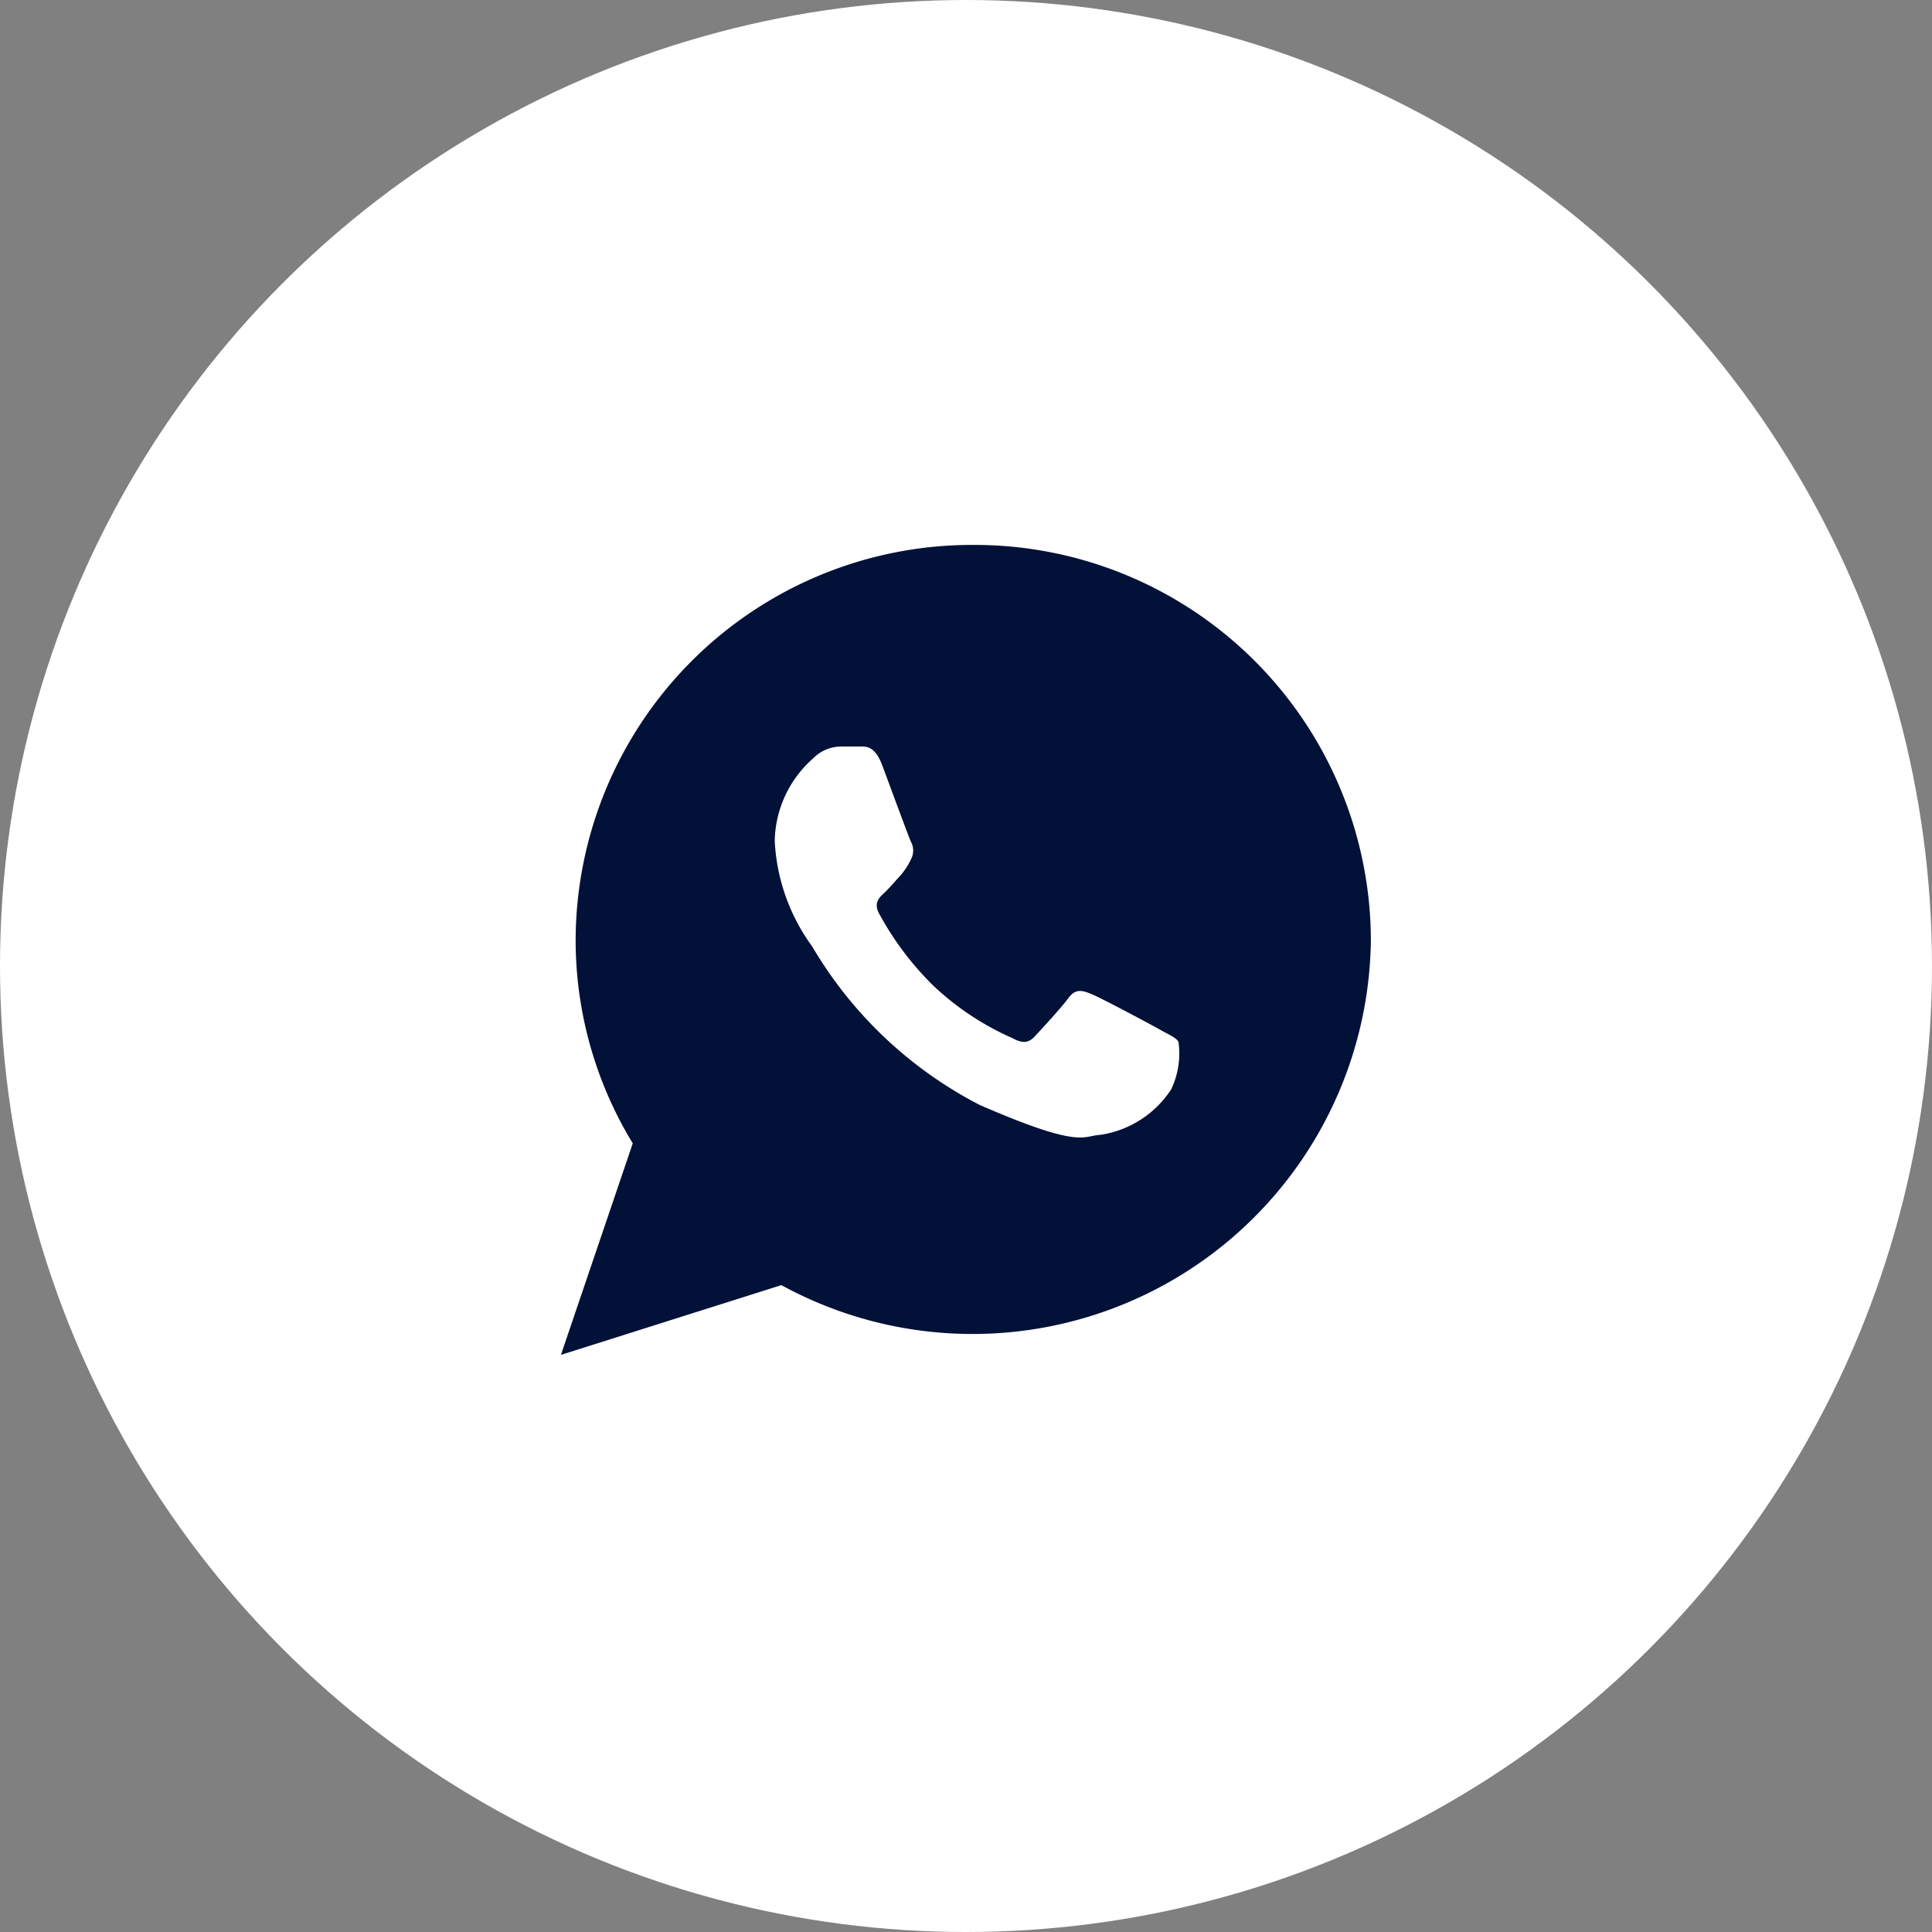 <svg xmlns="http://www.w3.org/2000/svg" width="39" height="39" viewBox="0 0 39 39">
  <rect x="0" y="0" width="39" height="39" fill="#808080" stroke="none"/>
  <g id="Whatsapp" transform="translate(-398 -5683)">
    <circle id="Ellipse_4" data-name="Ellipse 4" cx="19.5" cy="19.5" r="19.5" transform="translate(398 5683)" fill="#fff"/>
    <path id="Icon_ionic-logo-whatsapp" data-name="Icon ionic-logo-whatsapp" d="M10.576,2.25a8,8,0,0,0-8.029,7.967A7.884,7.884,0,0,0,3.7,14.33L2.25,18.6,6.7,17.192A8.042,8.042,0,0,0,18.6,10.217,8,8,0,0,0,10.576,2.25Zm3.992,10.992a2.074,2.074,0,0,1-1.42.915c-.377.02-.387.292-2.44-.6a8.377,8.377,0,0,1-3.385-3.2,3.937,3.937,0,0,1-.757-2.134,2.275,2.275,0,0,1,.781-1.669A.786.786,0,0,1,7.9,6.32c.162,0,.266,0,.386,0s.3-.025.454.388.527,1.429.575,1.533a.372.372,0,0,1,0,.357,1.394,1.394,0,0,1-.218.332c-.107.115-.225.257-.321.345s-.218.2-.106.411a6.144,6.144,0,0,0,1.087,1.451,5.6,5.6,0,0,0,1.61,1.07c.2.11.321.1.446-.034s.534-.575.679-.773.28-.16.465-.085,1.174.6,1.375.714.336.165.384.252A1.686,1.686,0,0,1,14.568,13.242Z" transform="translate(407.073 5691.75)" fill="#021137"/>
  </g>
</svg>
